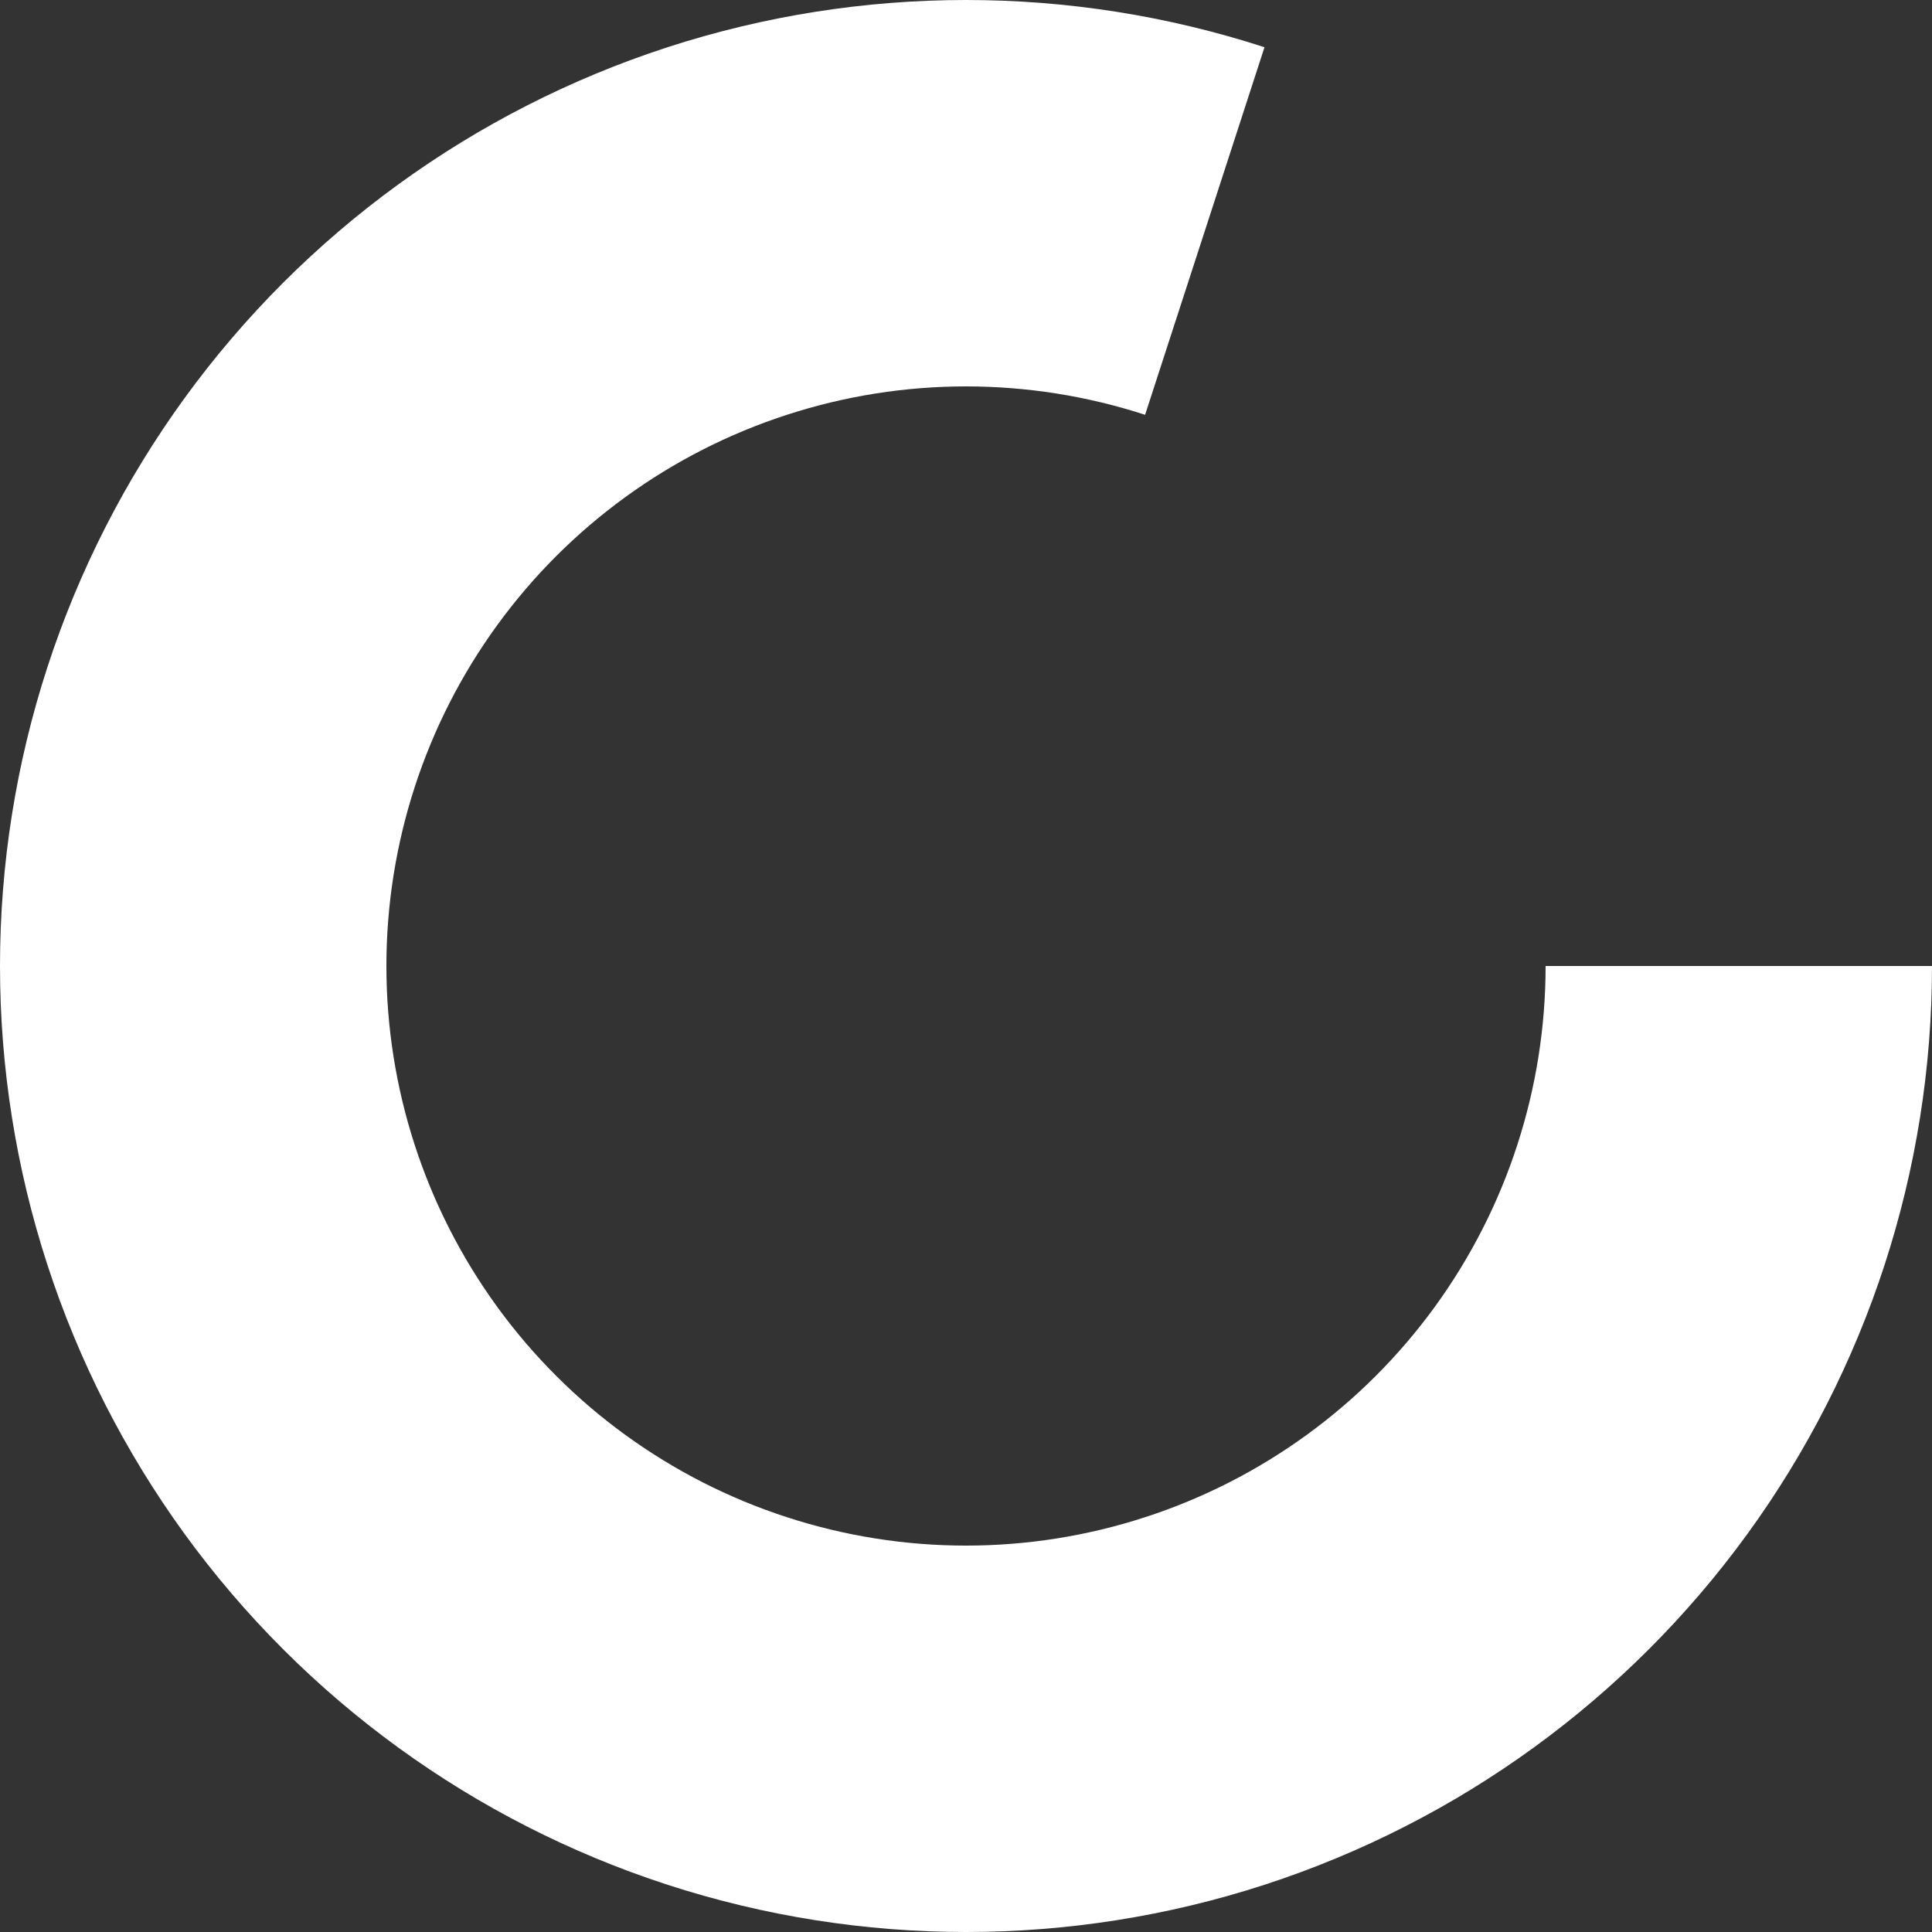 <svg width="20" height="20" viewBox="0 0 20 20" fill="none"
  xmlns="http://www.w3.org/2000/svg">
  <rect x="0" y="0" width="20" height="20" fill="#333333" stroke="none"/>
  <path d="M20 10C20 12.112 19.331 14.169 18.09 15.878C16.849 17.586 15.099 18.858 13.09 19.511C11.082 20.163 8.918 20.163 6.91 19.511C4.901 18.858 3.151 17.586 1.91 15.878C0.669 14.169 -1.84619e-07 12.112 0 10C1.84619e-07 7.888 0.669 5.831 1.91 4.122C3.151 2.414 4.901 1.142 6.91 0.489C8.918 -0.163 11.082 -0.163 13.09 0.489L11.854 4.294C10.649 3.902 9.351 3.902 8.146 4.294C6.941 4.685 5.891 5.448 5.146 6.473C4.401 7.498 4 8.733 4 10C4 11.267 4.401 12.502 5.146 13.527C5.891 14.552 6.941 15.315 8.146 15.706C9.351 16.098 10.649 16.098 11.854 15.706C13.059 15.315 14.109 14.552 14.854 13.527C15.599 12.502 16 11.267 16 10L20 10Z" fill="white"/>
</svg>

